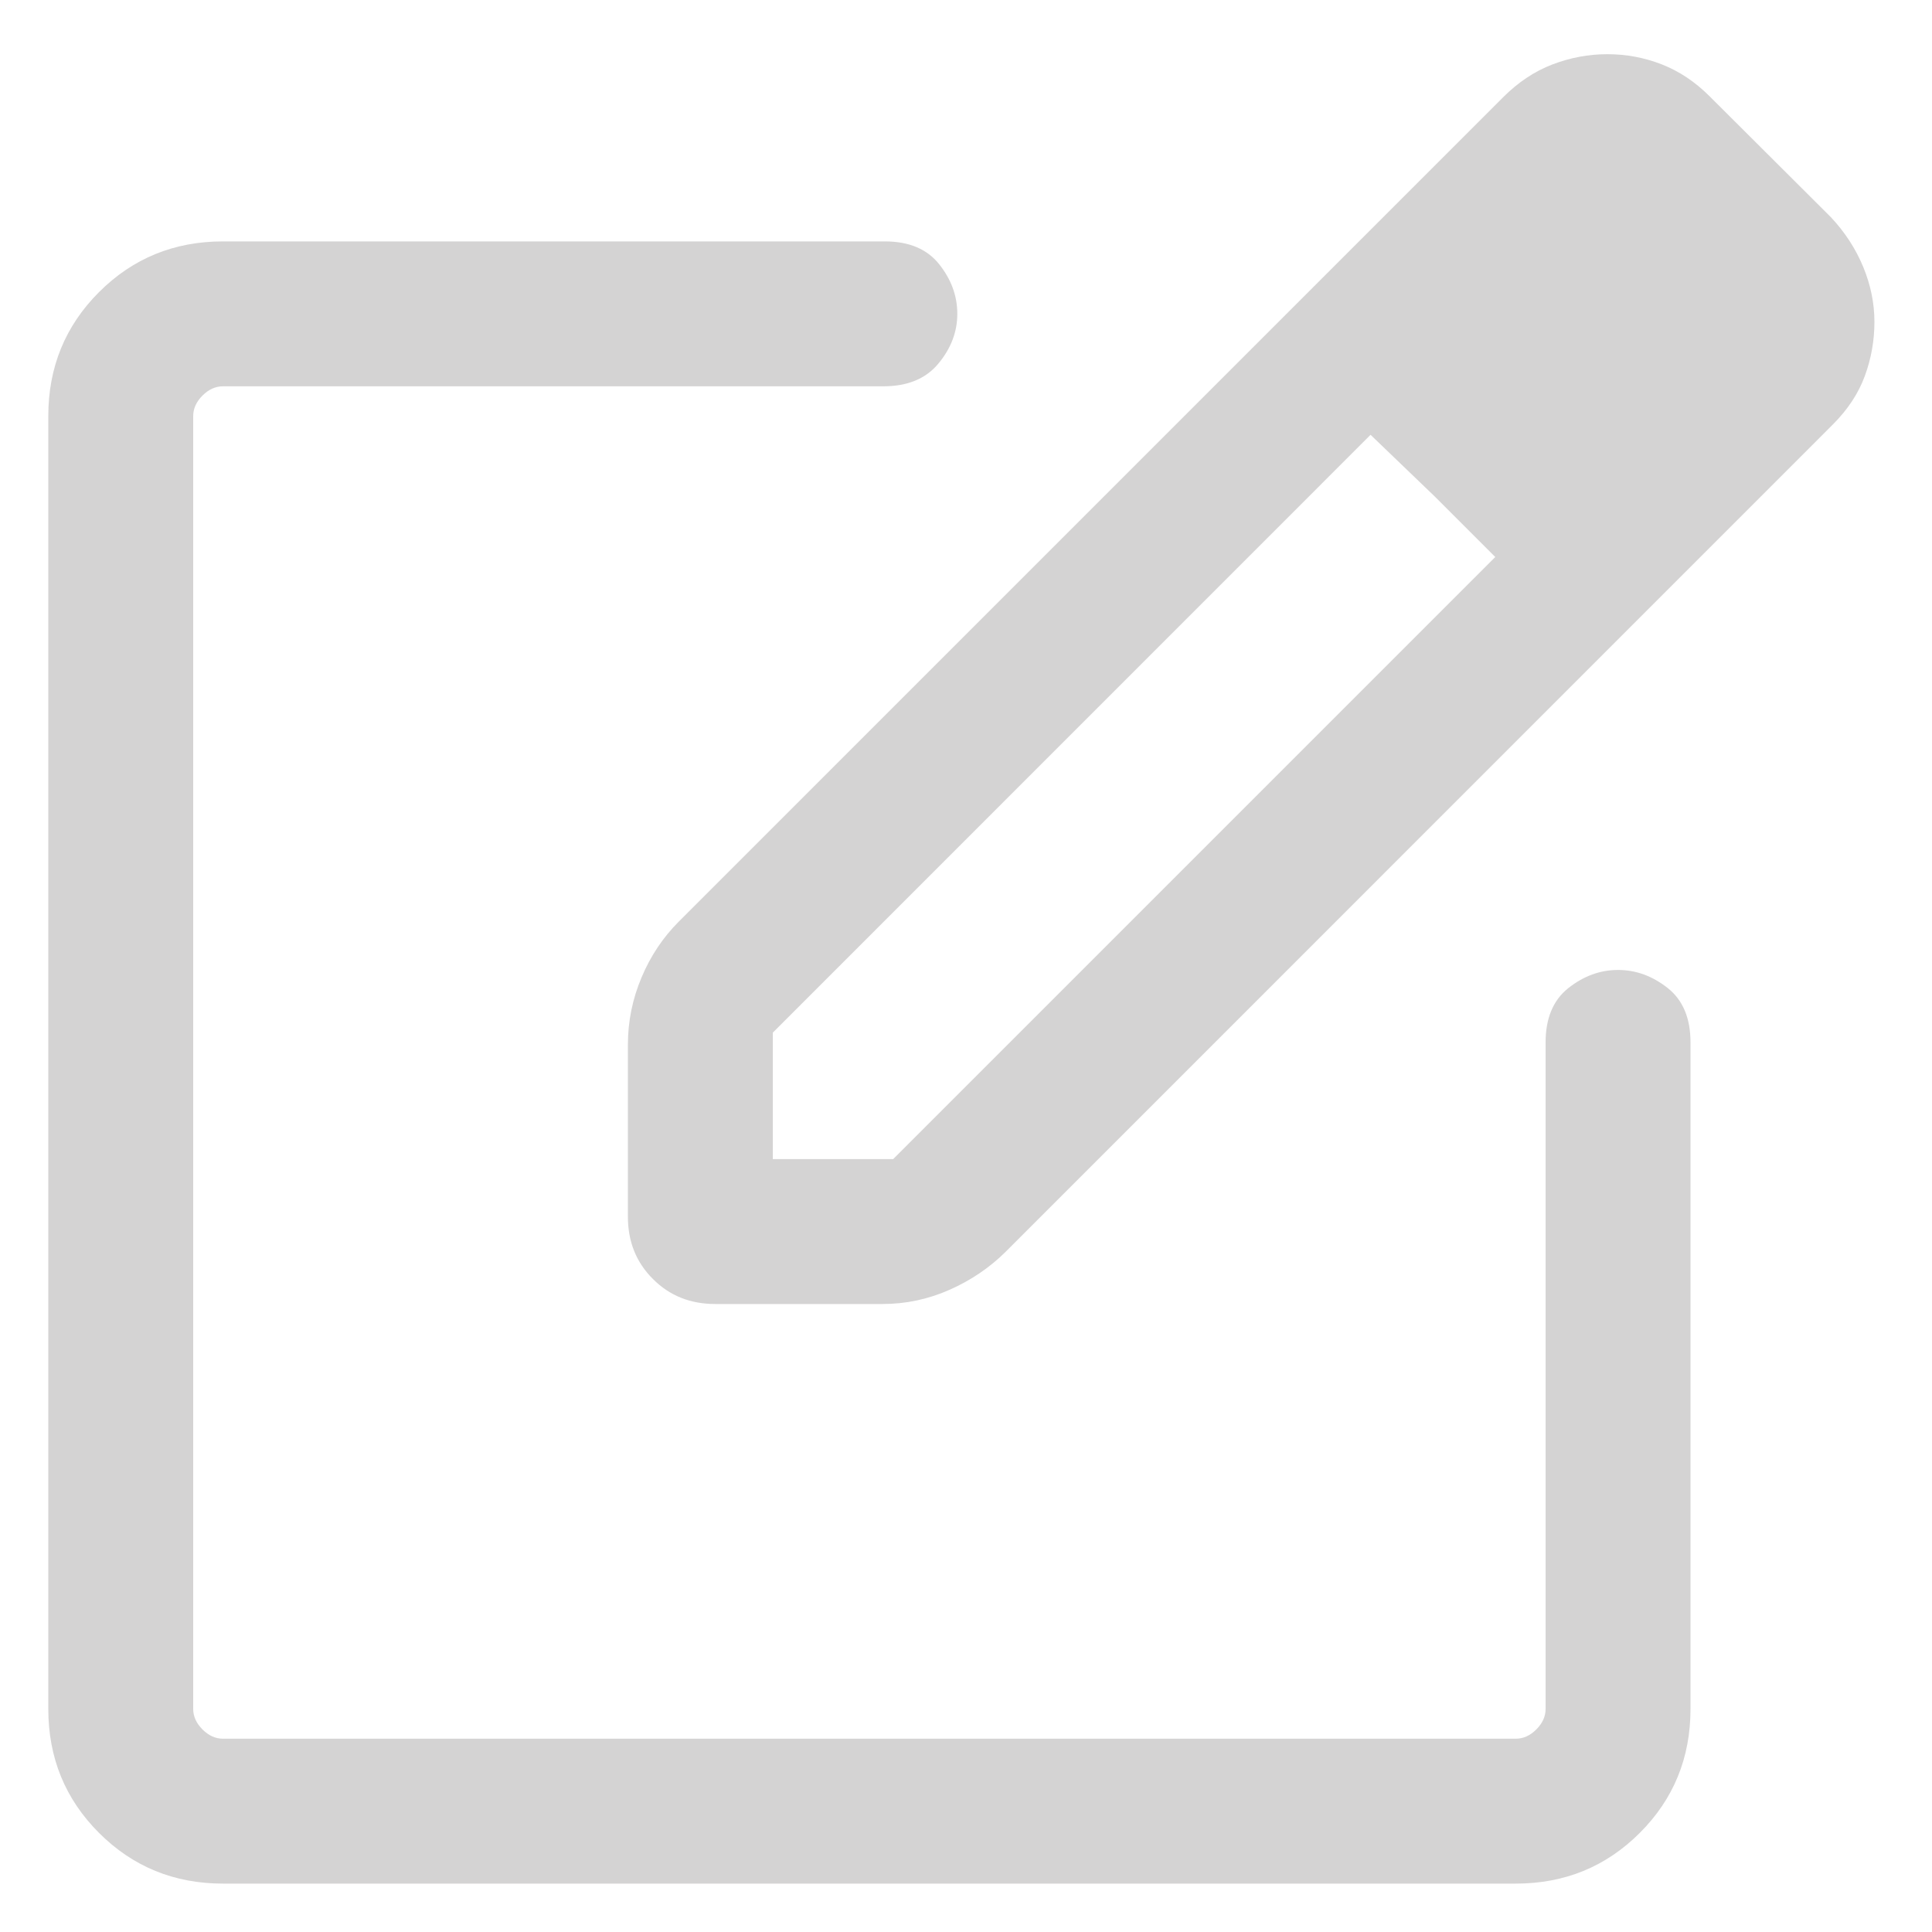 <svg width="20" height="20" viewBox="0 0 20 20" fill="none" xmlns="http://www.w3.org/2000/svg">
<path d="M2.308 19.499C1.803 19.499 1.375 19.324 1.025 18.974C0.675 18.624 0.5 18.197 0.5 17.691V4.307C0.5 3.802 0.675 3.374 1.025 3.024C1.375 2.674 1.803 2.499 2.308 2.499H9.16C9.41 2.499 9.597 2.578 9.722 2.735C9.847 2.892 9.91 3.063 9.91 3.249C9.91 3.435 9.845 3.606 9.714 3.764C9.584 3.921 9.394 3.999 9.144 3.999H2.308C2.231 3.999 2.16 4.031 2.096 4.095C2.032 4.159 2 4.23 2 4.307V17.691C2 17.768 2.032 17.839 2.096 17.903C2.16 17.967 2.231 17.999 2.308 17.999H15.692C15.769 17.999 15.84 17.967 15.904 17.903C15.968 17.839 16 17.768 16 17.691V10.791C16 10.541 16.078 10.354 16.235 10.229C16.393 10.104 16.564 10.041 16.75 10.041C16.936 10.041 17.107 10.104 17.265 10.229C17.422 10.354 17.5 10.541 17.5 10.791V17.691C17.5 18.197 17.325 18.624 16.975 18.974C16.625 19.324 16.197 19.499 15.692 19.499H2.308ZM6.5 12.595V10.815C6.5 10.573 6.547 10.342 6.641 10.119C6.734 9.897 6.863 9.704 7.027 9.54L15.56 1.007C15.715 0.852 15.885 0.738 16.071 0.667C16.257 0.596 16.446 0.561 16.639 0.561C16.835 0.561 17.023 0.596 17.204 0.667C17.385 0.738 17.549 0.848 17.698 0.997L18.954 2.249C19.099 2.404 19.21 2.575 19.288 2.763C19.365 2.95 19.404 3.139 19.404 3.332C19.404 3.524 19.371 3.711 19.305 3.891C19.239 4.072 19.128 4.24 18.973 4.395L10.412 12.957C10.247 13.121 10.054 13.252 9.832 13.351C9.609 13.45 9.377 13.499 9.136 13.499H7.404C7.146 13.499 6.931 13.413 6.759 13.24C6.586 13.068 6.5 12.853 6.5 12.595ZM8 11.999H9.246L15.479 5.766L14.856 5.143L14.188 4.501L8 10.69V11.999Z" fill="#D4D3D3"/>
</svg>
